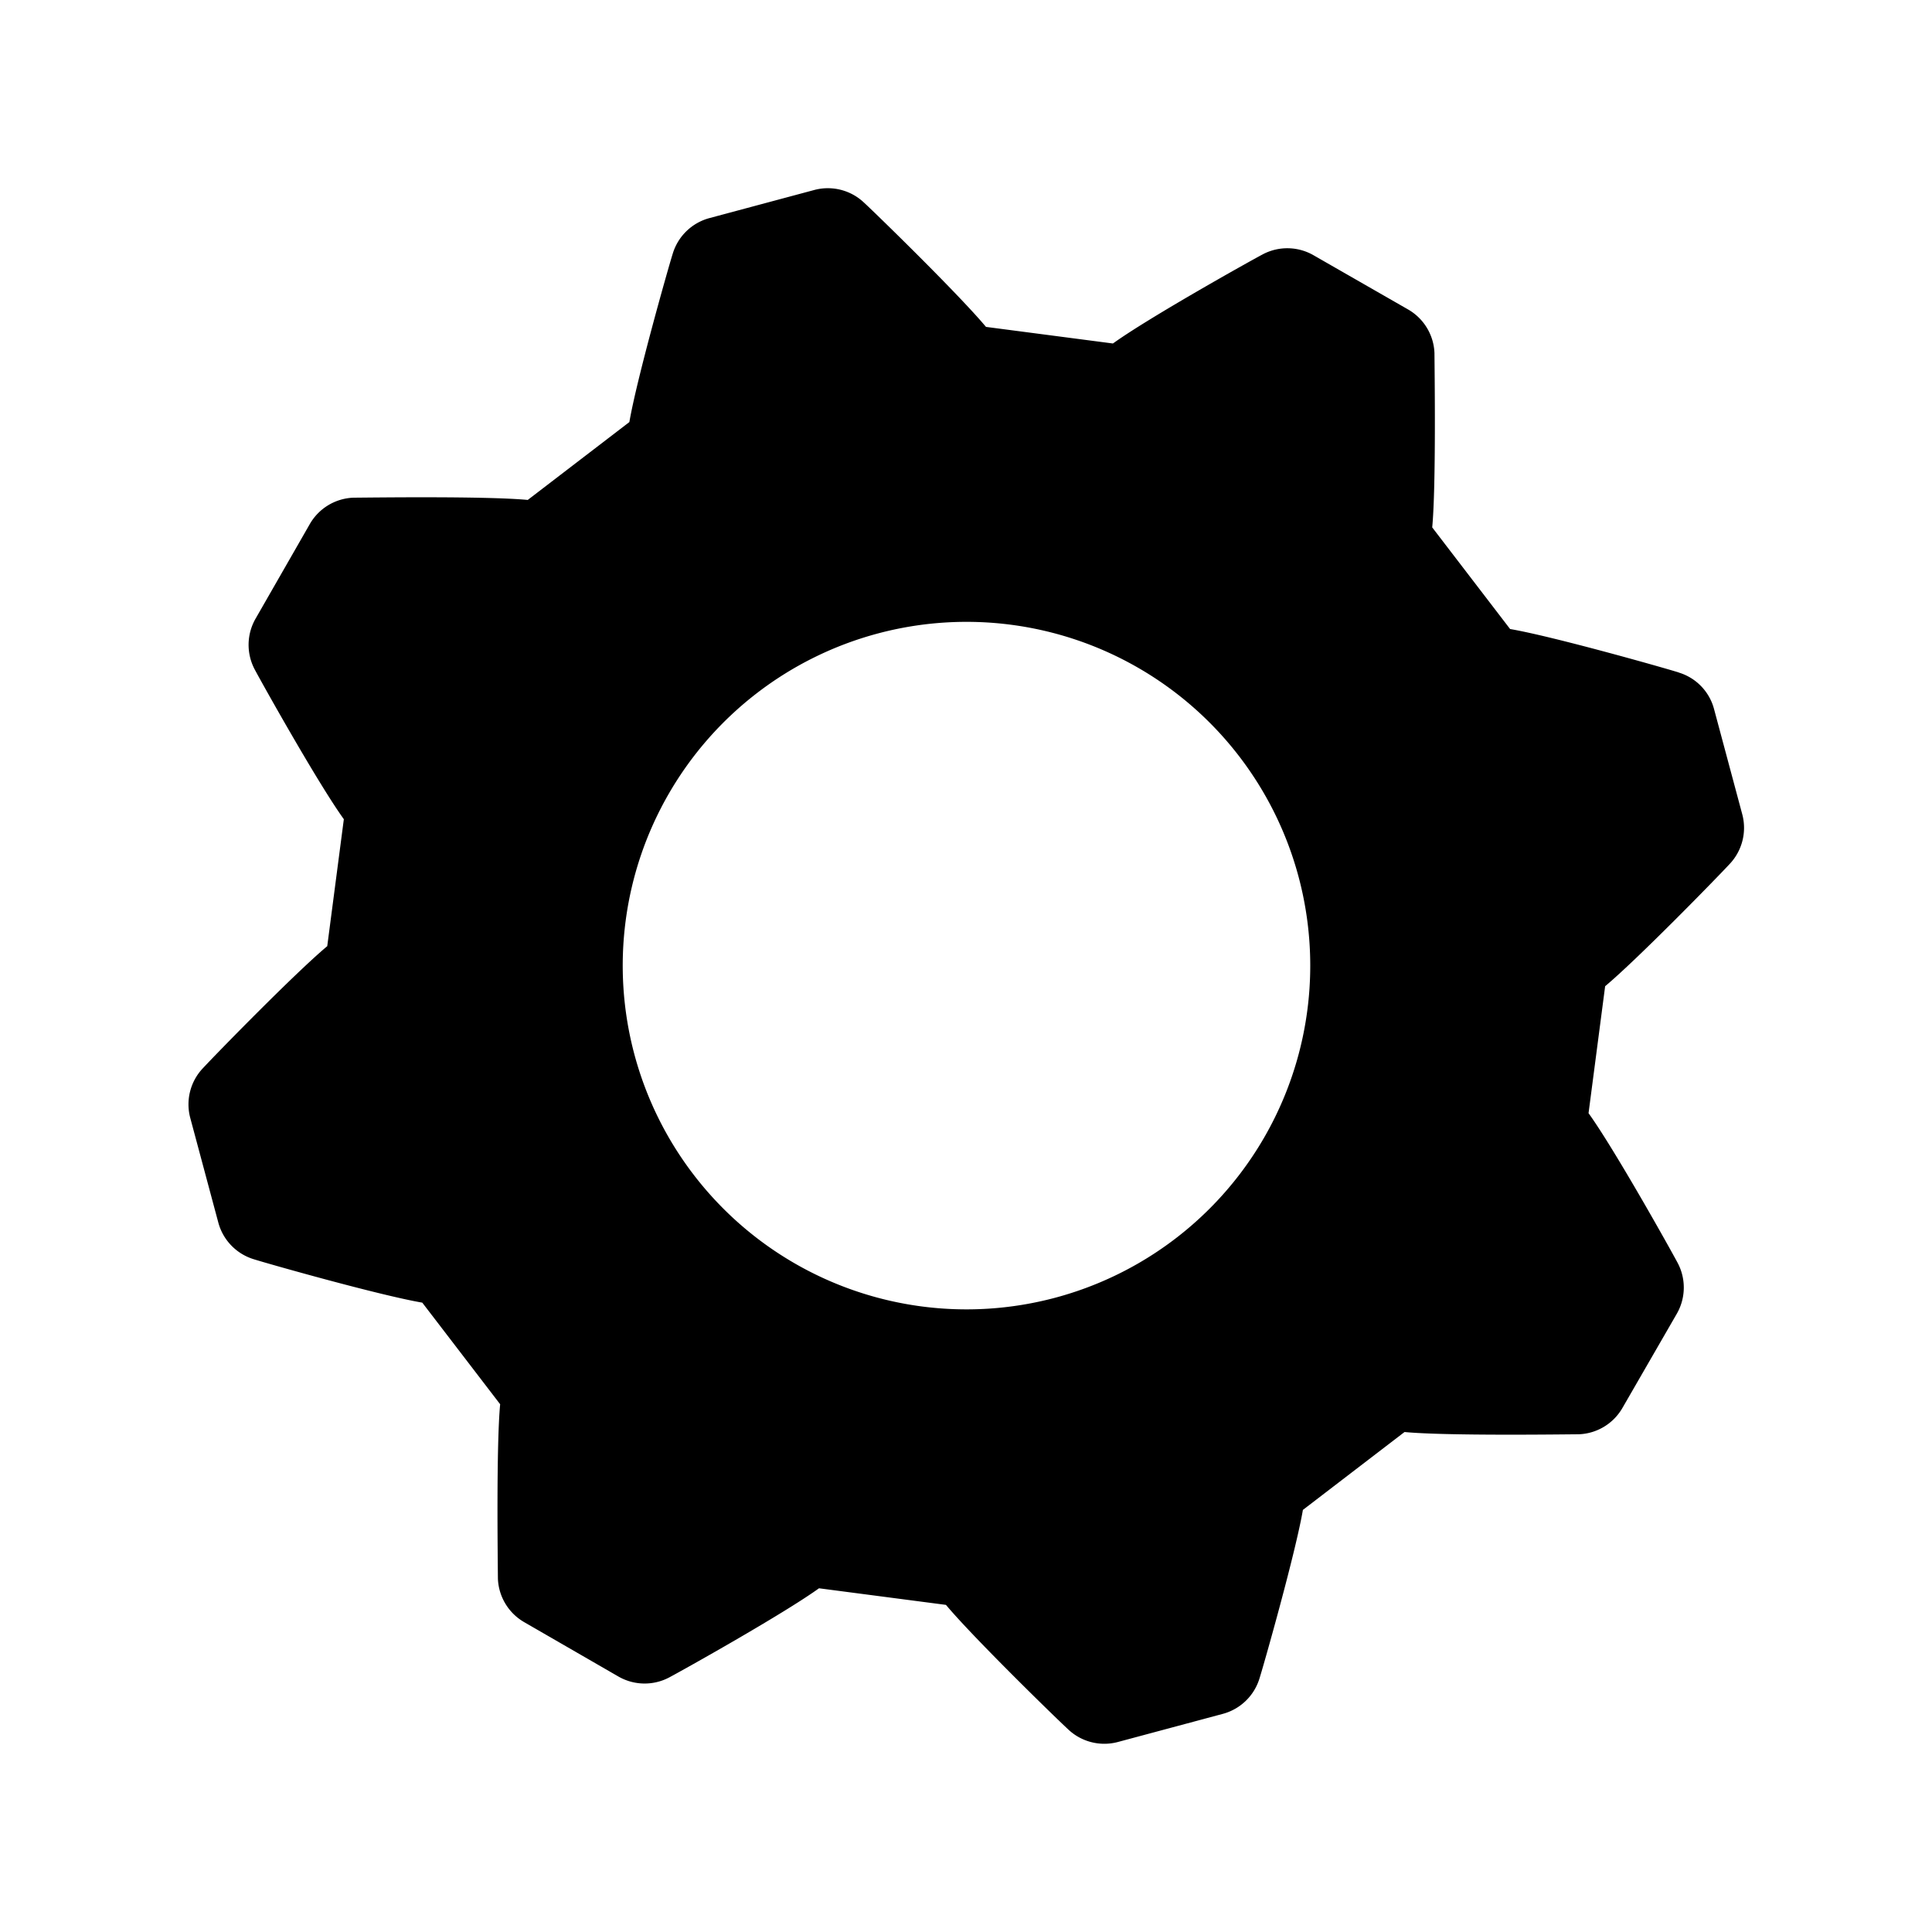 <svg xmlns="http://www.w3.org/2000/svg" width="22.045" height="22.045" viewBox="0 0 22.045 22.045">
  <path id="Settings" d="M17.719,7.871c-.144-.092-1.28-.77-1.73-.977l-.558-1.35c.166-.446.484-1.7.54-1.915a.6.6,0,0,0-.162-.558l-.88-.875a.6.6,0,0,0-.558-.162c-.166.038-1.44.36-1.915.54l-1.35-.558c-.2-.432-.857-1.539-.977-1.73A.6.6,0,0,0,9.619,0H8.381a.6.6,0,0,0-.509.281c-.092.144-.77,1.28-.977,1.73l-1.35.558c-.446-.166-1.7-.484-1.915-.54a.6.6,0,0,0-.558.162l-.875.88a.6.6,0,0,0-.162.558c.038.166.36,1.44.54,1.915l-.558,1.35c-.432.2-1.539.857-1.73.977A.6.6,0,0,0,0,8.381V9.617a.6.6,0,0,0,.281.509c.144.092,1.28.77,1.73.977l.558,1.35c-.166.446-.484,1.7-.54,1.915a.6.6,0,0,0,.162.558l.875.875a.6.6,0,0,0,.558.162c.166-.038,1.44-.36,1.915-.54l1.35.558c.2.432.857,1.539.977,1.73A.6.6,0,0,0,8.381,18H9.617a.6.6,0,0,0,.509-.281c.092-.144.77-1.28.977-1.73l1.35-.558c.446.166,1.7.484,1.915.54a.6.6,0,0,0,.558-.162l.875-.875a.6.6,0,0,0,.162-.558c-.038-.166-.36-1.44-.54-1.915l.558-1.35c.432-.2,1.539-.857,1.73-.977A.6.6,0,0,0,18,9.619V8.381a.594.594,0,0,0-.281-.509ZM9,12.919A3.922,3.922,0,1,1,12.926,9,3.922,3.922,0,0,1,9,12.919Z" transform="matrix(0.966, -0.259, 0.259, 0.966, 0, 4.659)"/>
</svg>
